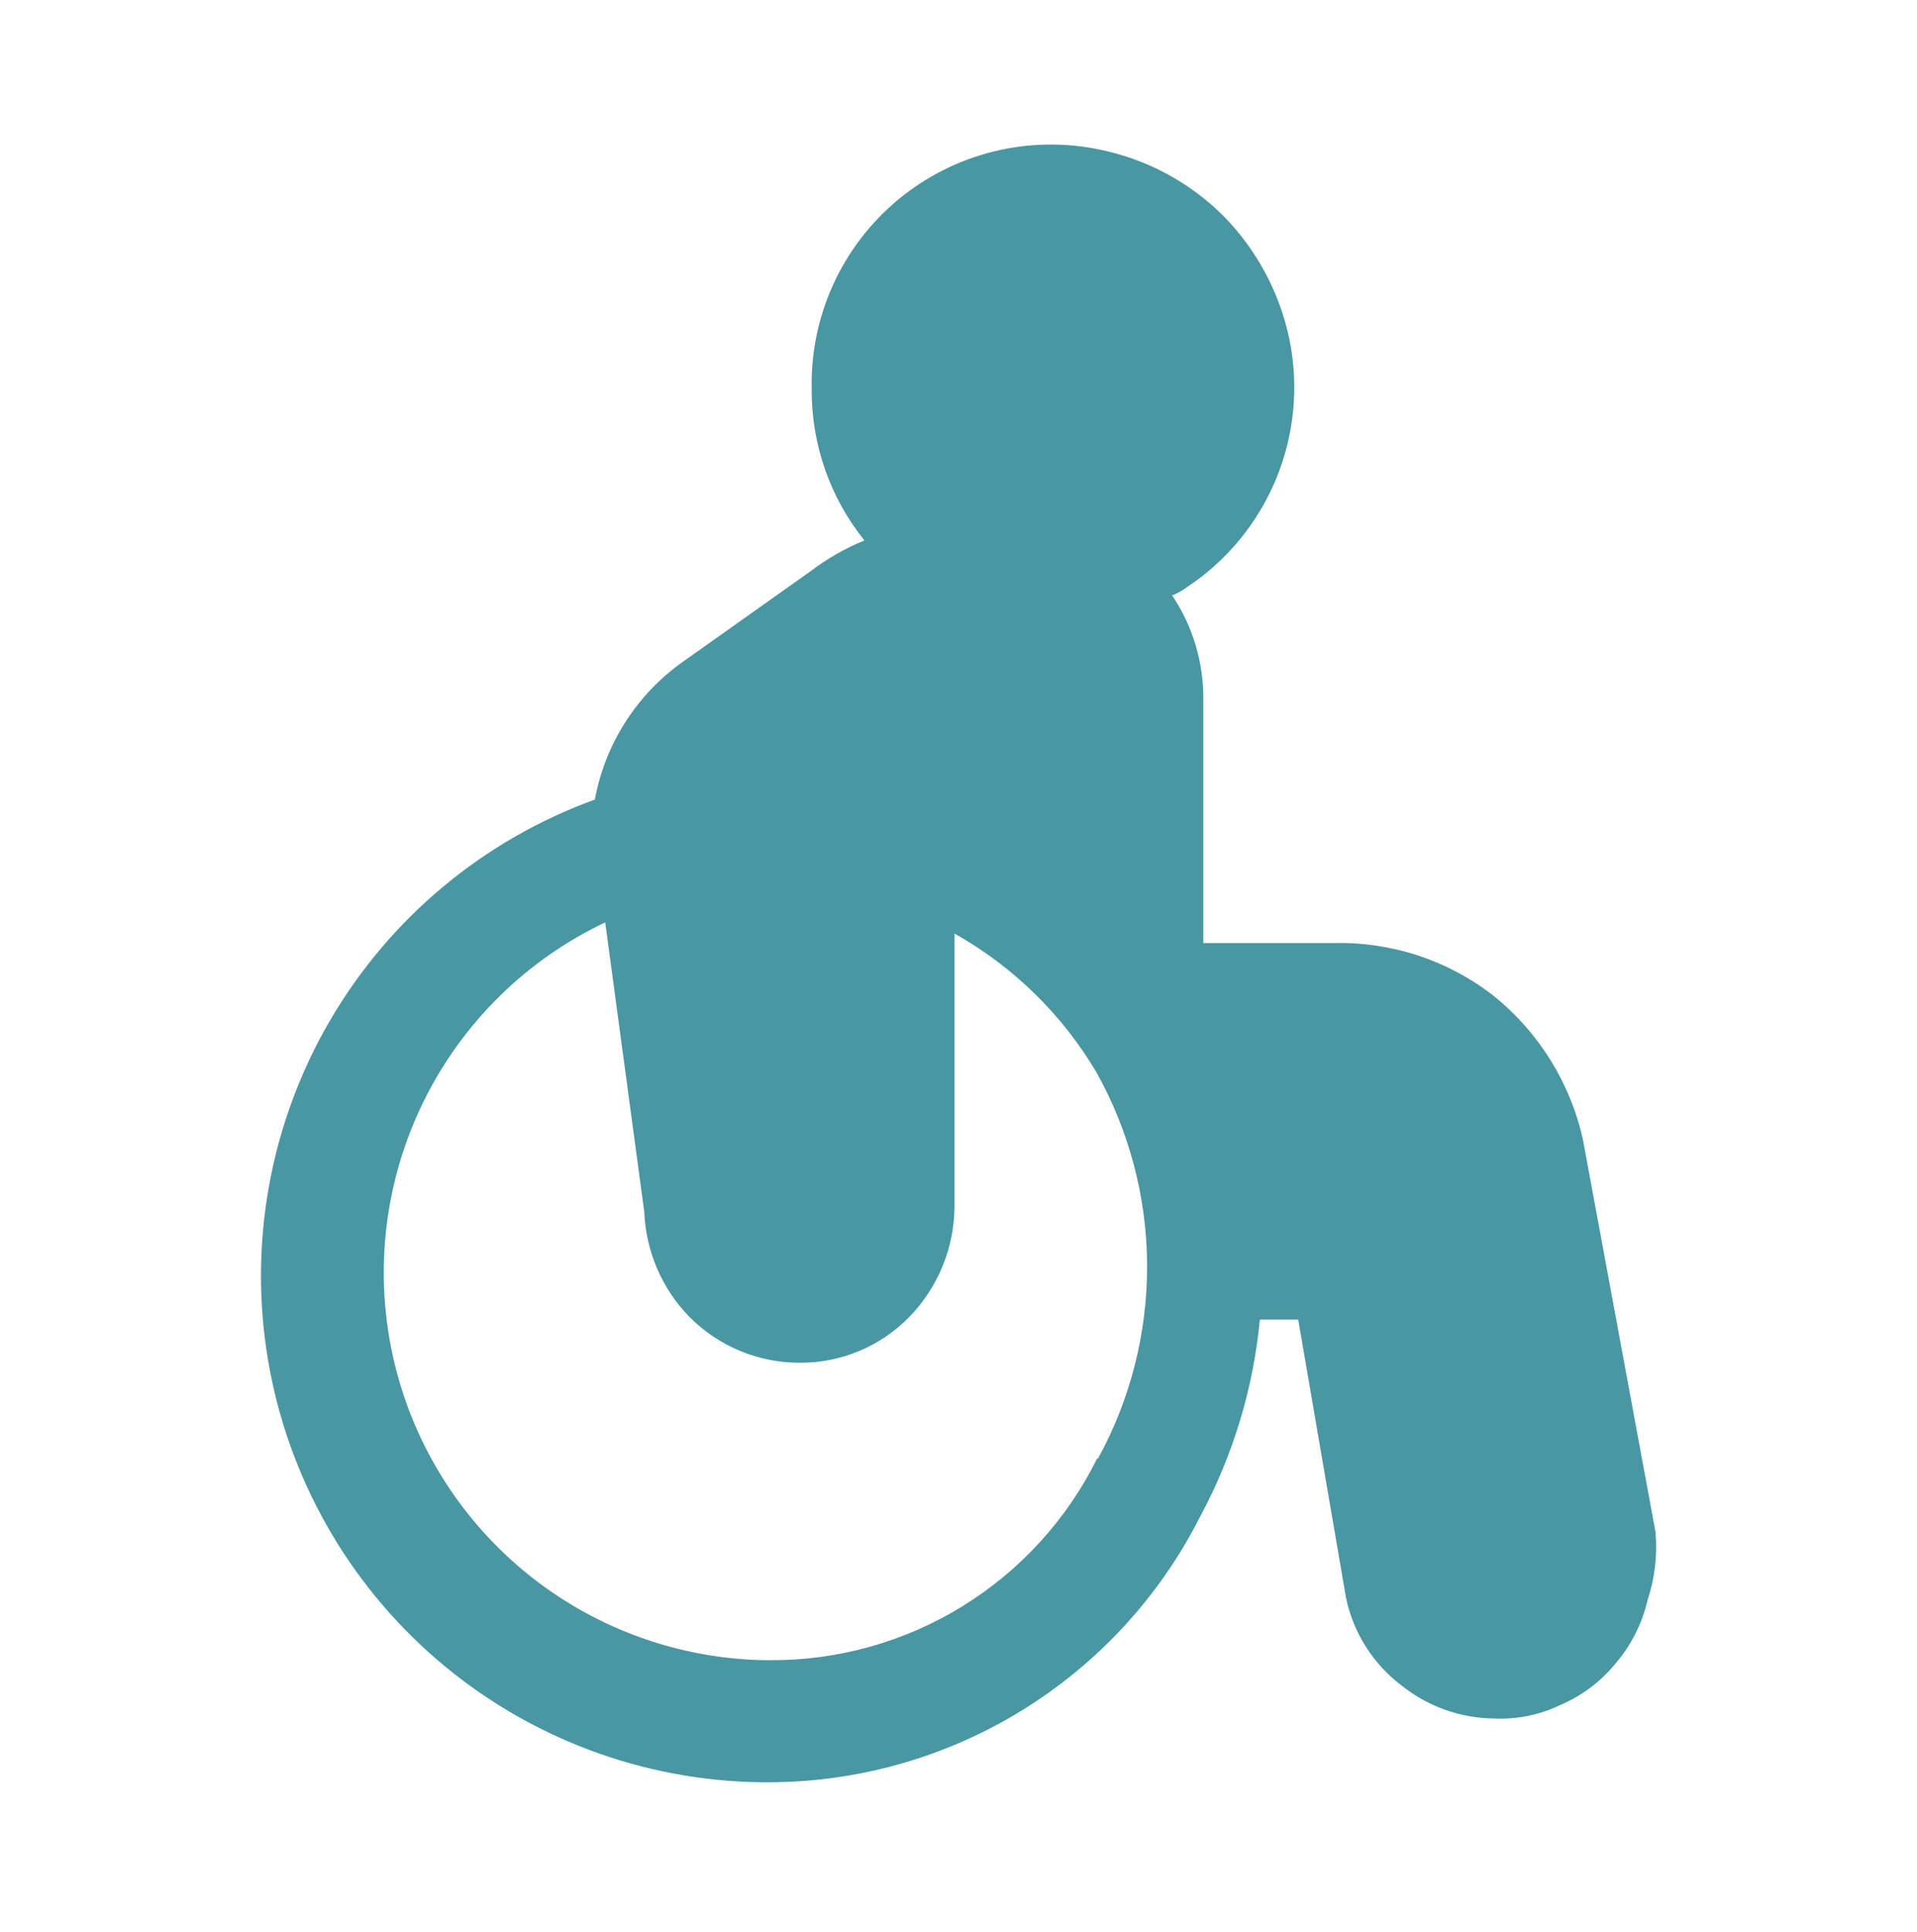 <svg width="130" height="131" viewBox="0 0 130 131" fill="none" xmlns="http://www.w3.org/2000/svg">
<path d="M112.266 103.854L107.342 77.248C106.486 73.41 104.35 69.978 101.286 67.514C98.201 65.11 94.379 63.847 90.469 63.939H81.602V47.456C81.631 44.935 80.894 42.465 79.49 40.371C79.837 40.233 80.164 40.051 80.465 39.83C83.174 38.043 85.286 35.487 86.53 32.489C87.773 29.491 88.091 26.19 87.441 23.011C86.784 19.841 85.224 16.93 82.951 14.626C80.657 12.342 77.743 10.783 74.571 10.141C72.183 9.643 69.713 9.691 67.345 10.28C64.977 10.87 62.773 11.985 60.897 13.544C59.02 15.104 57.519 17.066 56.506 19.285C55.492 21.505 54.993 23.924 55.044 26.364C55.017 30.101 56.279 33.73 58.619 36.639C57.301 37.181 56.073 37.885 54.936 38.752L46.34 44.845C43.192 47.063 41.038 50.425 40.338 54.211C32.78 56.95 26.423 62.253 22.374 69.198C18.325 76.141 16.839 84.286 18.177 92.213C19.515 100.139 23.591 107.345 29.695 112.575C35.8 117.805 43.545 120.729 51.583 120.836H52.016C58.1 120.85 64.067 119.174 69.254 115.993C74.439 112.813 78.64 108.254 81.385 102.825C83.614 98.688 84.991 94.146 85.437 89.468H88.037L91.282 108.345C91.78 110.717 93.123 112.835 95.068 114.292C96.834 115.701 99.022 116.481 101.286 116.513C102.857 116.589 104.412 116.275 105.825 115.592C107.282 114.969 108.561 114.005 109.563 112.776C110.616 111.547 111.357 110.083 111.724 108.507C112.222 107.007 112.407 105.425 112.266 103.854ZM74.403 98.882C72.359 103.009 69.197 106.479 65.278 108.897C61.358 111.315 56.838 112.584 52.233 112.559H51.854C45.926 112.457 40.208 110.354 35.626 106.591C31.045 102.829 27.871 97.628 26.618 91.834C25.366 86.039 26.109 79.991 28.728 74.673C31.346 69.354 35.686 65.077 41.042 62.536L43.691 82.166C43.799 84.847 44.893 87.393 46.773 89.305C47.758 90.293 48.931 91.075 50.221 91.605C51.512 92.135 52.896 92.403 54.291 92.393C55.661 92.394 57.017 92.121 58.28 91.591C59.544 91.061 60.688 90.284 61.647 89.305C63.597 87.312 64.702 84.636 64.729 81.847V63.294C68.708 65.531 72.028 68.776 74.355 72.703C76.589 76.7 77.771 81.2 77.79 85.779C77.808 90.358 76.664 94.867 74.463 98.882H74.403Z" fill="#4997A3"/>
</svg>
